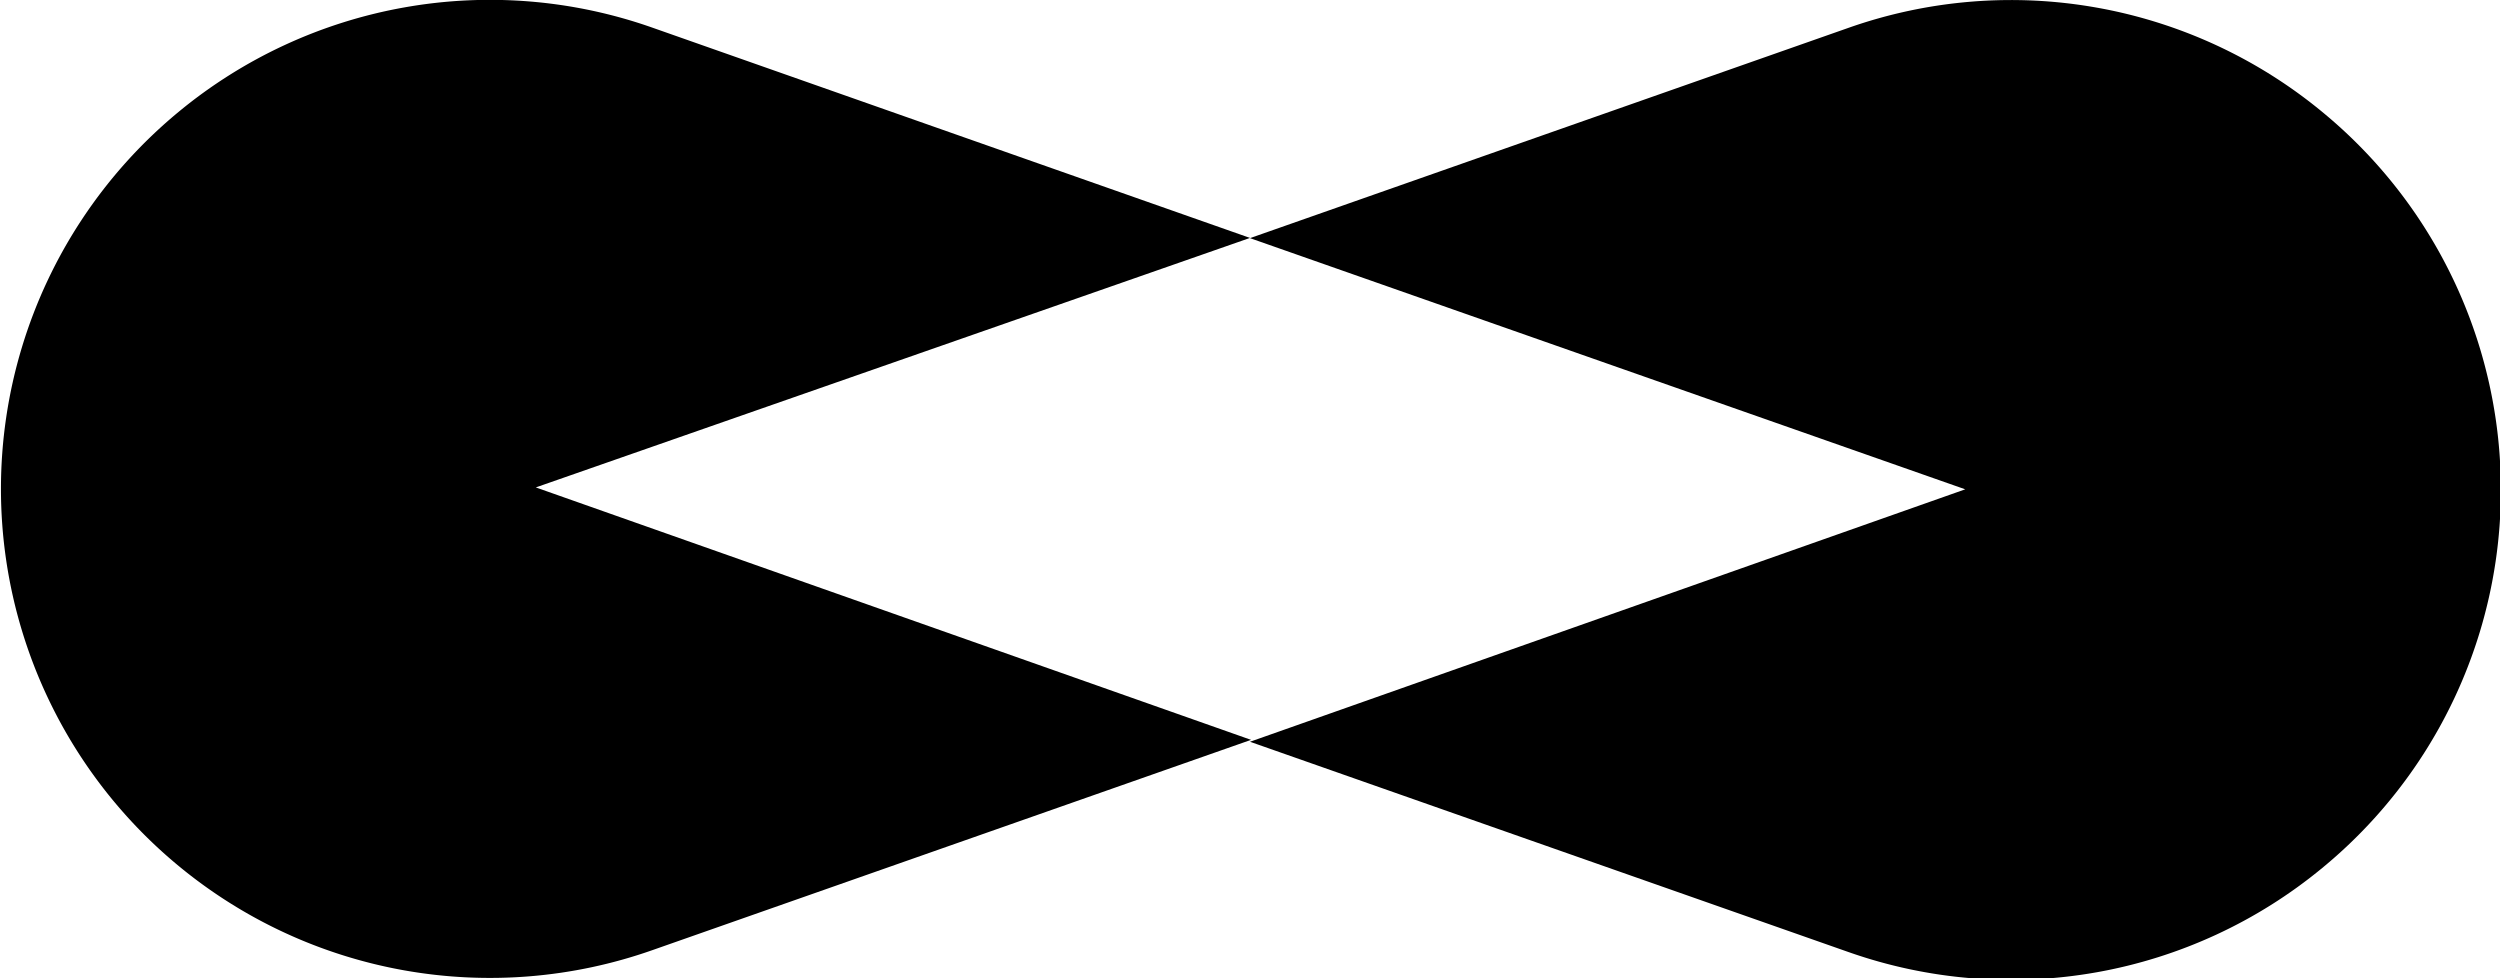 <svg viewBox="0 0 118.84 46.5"><defs><style>.cls-1{fill:#fff;}</style></defs><g id="Layer_2" data-name="Layer 2"><g id="Layer_1-2" data-name="Layer 1"><path class="cls-1" d="M110.39,5.32a23.24,23.24,0,0,0-22.51-4l-28.46,10,34,11.94-34,12,28.46,10a23.24,23.24,0,0,0,22.51-4h0A23.26,23.26,0,0,0,110.39,5.32Z"/><path class="cls-1" d="M59.42,11.31,31,1.31a23.23,23.23,0,0,0-22.5,4h0a23.24,23.24,0,0,0,0,35.86h0a23.23,23.23,0,0,0,22.5,4l28.47-10-34-12Z"/></g></g></svg>

